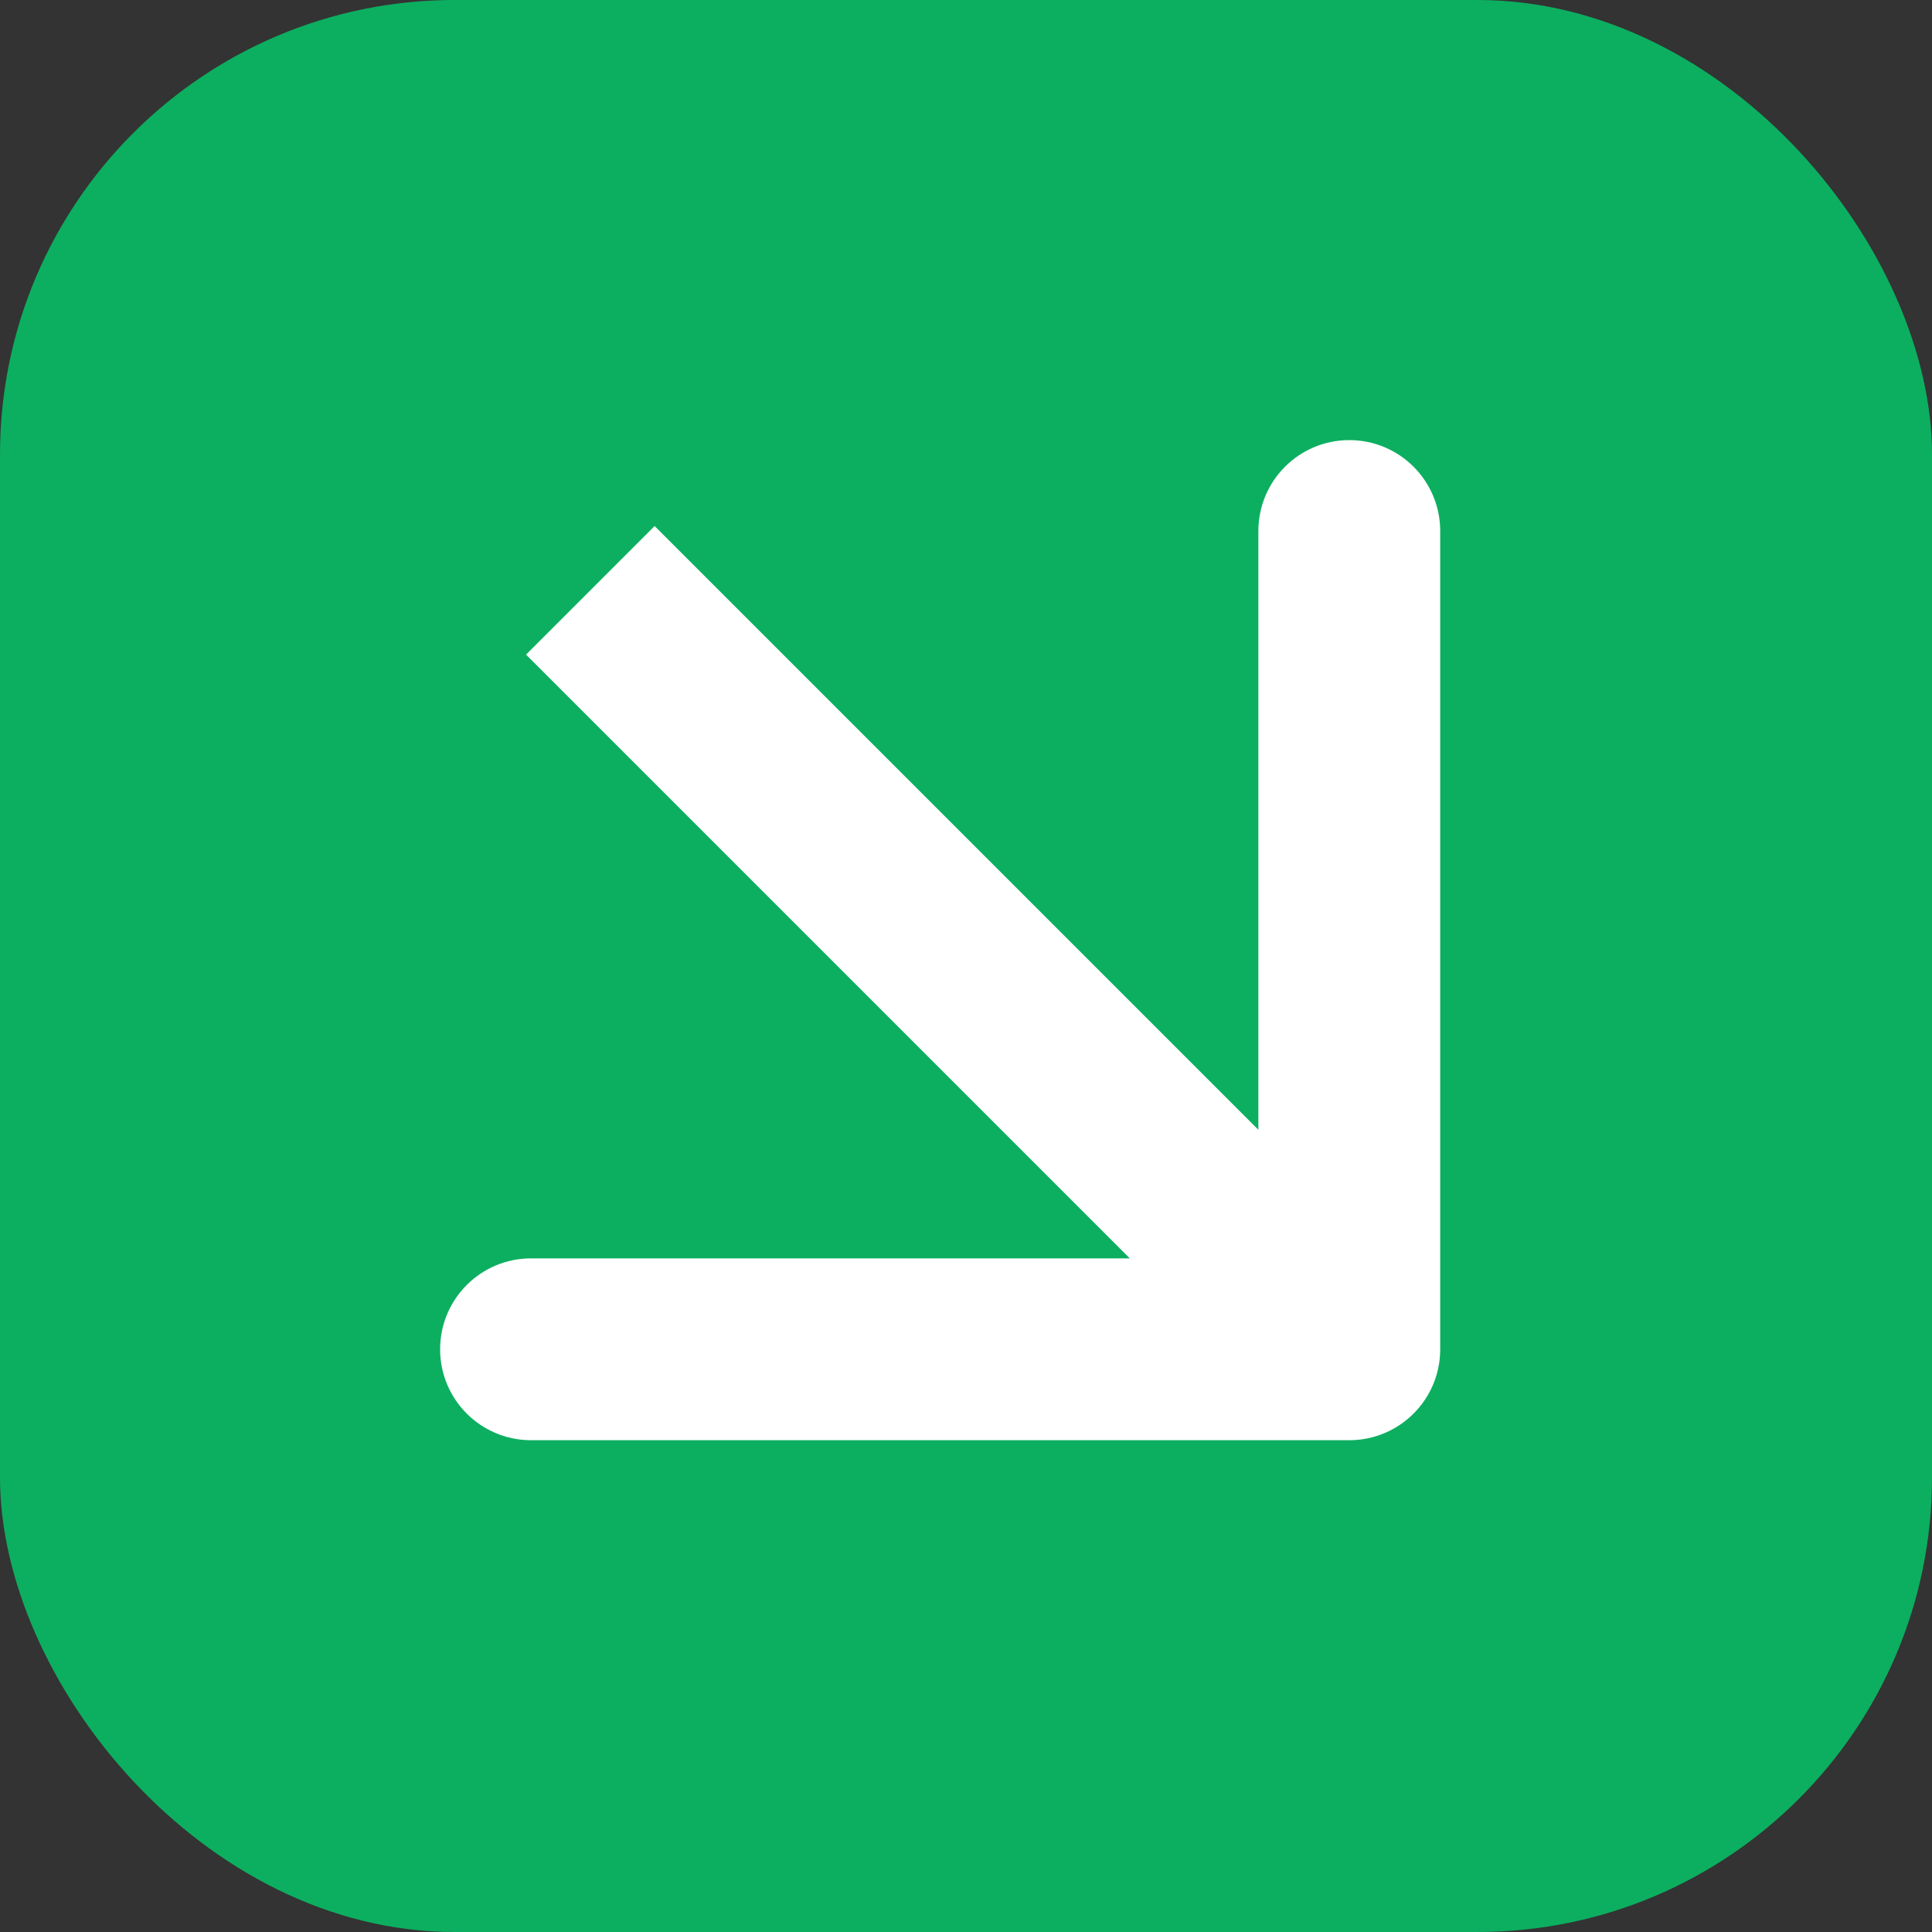 <svg width="85" height="85" viewBox="0 0 85 85" fill="none" xmlns="http://www.w3.org/2000/svg">
<rect x="0" y="0" width="85" height="85" fill="#333333" stroke="none"/>
<rect width="85" height="85" rx="20" fill="#0CAF60"/>
<path d="M59.363 63.363C61.572 63.363 63.363 61.572 63.363 59.363L63.363 23.363C63.363 21.154 61.572 19.363 59.363 19.363C57.154 19.363 55.363 21.154 55.363 23.363L55.363 55.363L23.363 55.363C21.154 55.363 19.363 57.154 19.363 59.363C19.363 61.572 21.154 63.363 23.363 63.363L59.363 63.363ZM23.144 28.801L56.535 62.192L62.192 56.535L28.801 23.144L23.144 28.801Z" fill="white"/>
</svg>
